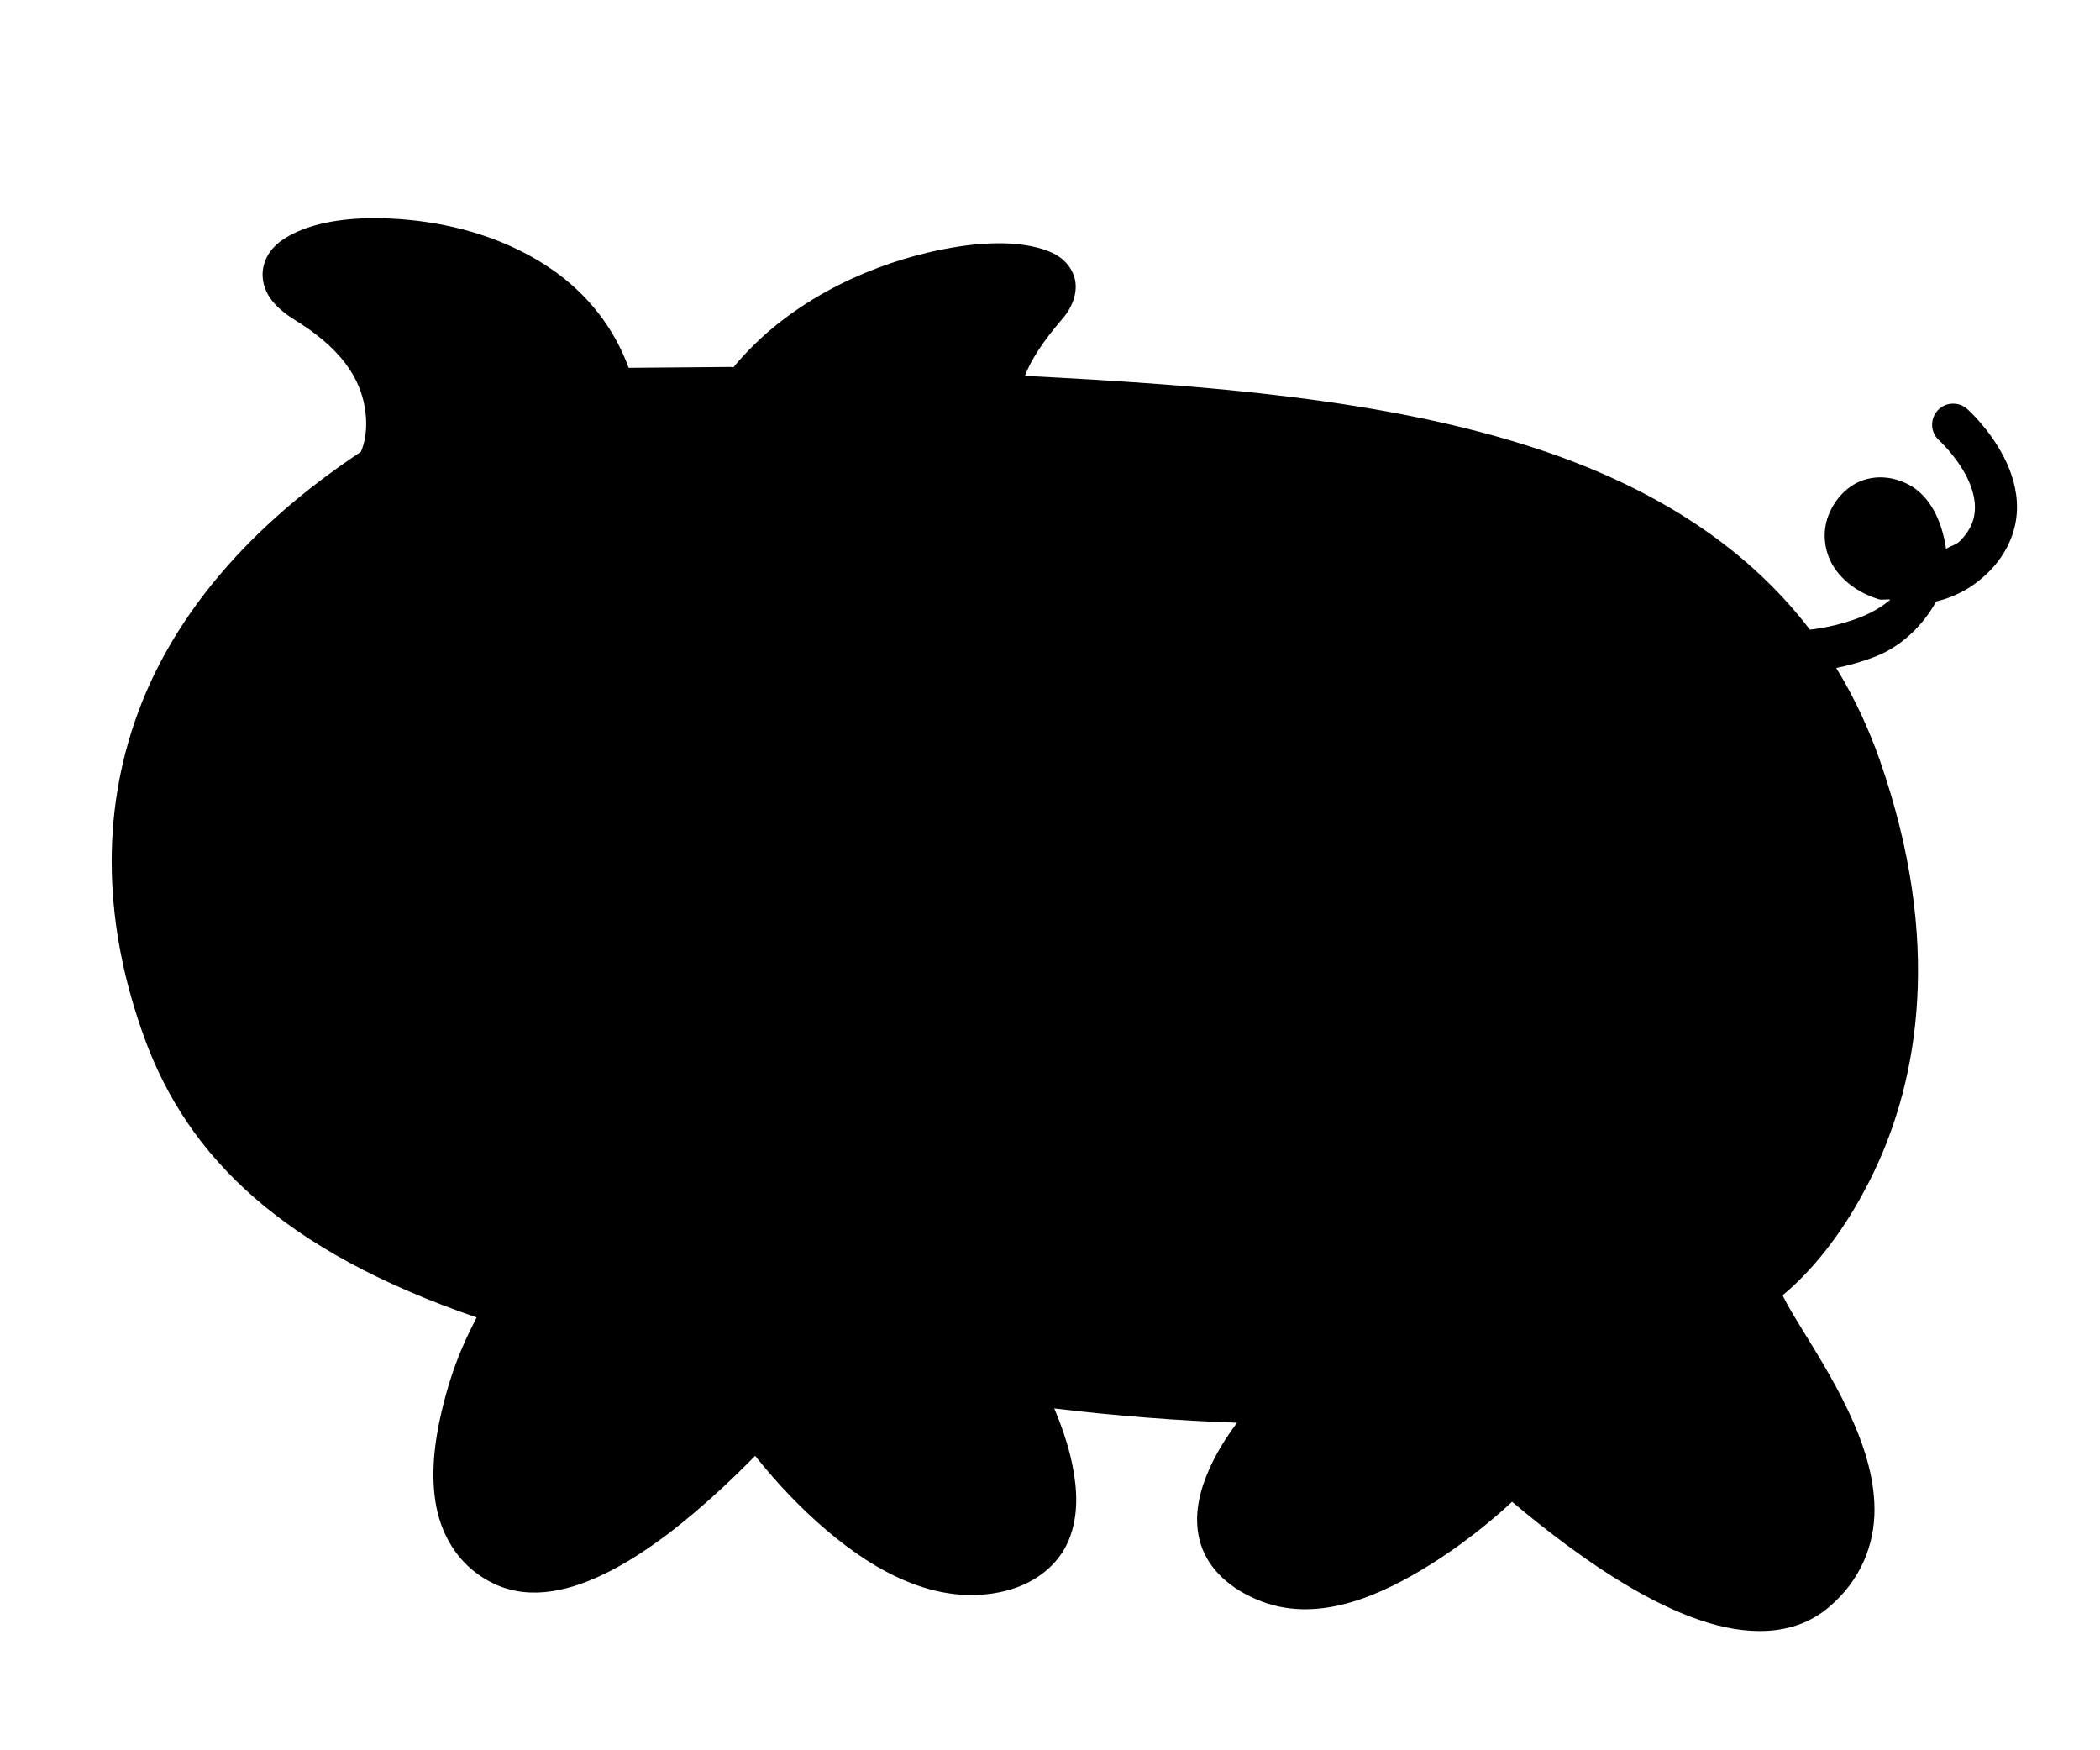 <?xml version="1.0" encoding="UTF-8" standalone="no"?>
<!-- Created with Inkscape (http://www.inkscape.org/) -->

<svg
   width="60mm"
   height="50mm"
   viewBox="0 0 60 50"
   version="1.1"
   id="svg4804"
   inkscape:version="0.92.3 (2405546, 2018-03-11)"
   sodipodi:docname="pig-walking.svg"
   xmlns:inkscape="http://www.inkscape.org/namespaces/inkscape"
   xmlns:sodipodi="http://sodipodi.sourceforge.net/DTD/sodipodi-0.dtd"
   xmlns="http://www.w3.org/2000/svg"
   xmlns:svg="http://www.w3.org/2000/svg"
   xmlns:rdf="http://www.w3.org/1999/02/22-rdf-syntax-ns#"
   xmlns:cc="http://creativecommons.org/ns#"
   xmlns:dc="http://purl.org/dc/elements/1.1/">
  <sodipodi:namedview
     id="base"
     pagecolor="#ffffff"
     bordercolor="#666666"
     borderopacity="1.0"
     inkscape:pageopacity="0.0"
     inkscape:pageshadow="2"
     inkscape:zoom="1.2488333"
     inkscape:cx="113.70613"
     inkscape:cy="94.488189"
     inkscape:document-units="mm"
     inkscape:current-layer="layer1"
     showgrid="false"
     inkscape:window-width="800"
     inkscape:window-height="476"
     inkscape:window-x="0"
     inkscape:window-y="0"
     inkscape:window-maximized="1"
     inkscape:showpageshadow="2"
     inkscape:pagecheckerboard="0"
     inkscape:deskcolor="#d1d1d1" />
  <defs
     id="defs4798" />
  <path
     id="path11"
     style="color:#000000;font-style:normal;font-variant:normal;font-weight:normal;font-stretch:normal;font-size:medium;line-height:normal;font-family:sans-serif;font-variant-ligatures:normal;font-variant-position:normal;font-variant-caps:normal;font-variant-numeric:normal;font-variant-alternates:normal;font-feature-settings:normal;text-indent:0;text-align:start;text-decoration:none;text-decoration-line:none;text-decoration-style:solid;text-decoration-color:#000000;letter-spacing:normal;word-spacing:normal;text-transform:none;writing-mode:lr-tb;direction:ltr;text-orientation:mixed;dominant-baseline:auto;baseline-shift:baseline;text-anchor:start;white-space:normal;shape-padding:0;clip-rule:nonzero;display:inline;overflow:visible;visibility:visible;opacity:1;isolation:auto;mix-blend-mode:normal;color-interpolation:sRGB;color-interpolation-filters:linearRGB;solid-color:#000000;solid-opacity:1;vector-effect:none;fill:#000000;fill-opacity:1;fill-rule:nonzero;stroke:none;stroke-width:4.535;stroke-linecap:round;stroke-linejoin:round;stroke-miterlimit:4;stroke-dasharray:none;stroke-dashoffset:0;stroke-opacity:1;color-rendering:auto;image-rendering:auto;shape-rendering:auto;text-rendering:auto;enable-background:accumulate"
     d="M 40.231 23.522 C 36.618 23.538 33.481 24.137 31.174 25.416 C 30.405 25.842 29.699 26.359 29.145 27.106 C 28.59 27.852 28.23 28.902 28.324 29.934 C 28.513 31.996 29.981 33.378 31.957 34.6 C 37.646 38.118 39.076 41.694 39.404 44.432 C 39.714 47.014 38.989 48.522 38.902 48.713 C 26.961 56.635 18.806 66.167 14.875 76.83 C 10.841 87.773 11.153 99.76 15.576 111.902 C 20.3 124.87 30.635 134.889 51.385 142.02 C 50.578 143.644 48.884 146.733 47.613 152.156 C 46.832 155.493 46.391 159.085 47.053 162.469 C 47.714 165.853 49.72 169.096 53.363 170.774 C 57.28 172.577 61.673 171.472 65.774 169.363 C 69.874 167.255 73.925 164.029 77.584 160.66 C 78.968 159.386 80.232 158.141 81.418 156.936 C 82.869 158.762 85.145 161.428 88.141 164.108 C 93.19 168.623 100.171 173.173 107.768 171.645 C 111.53 170.888 114.127 168.698 115.231 166.02 C 116.334 163.342 116.145 160.452 115.6 157.824 C 115.139 155.601 114.383 153.521 113.662 151.828 C 120.31 152.626 127.07 153.157 133.379 153.365 C 132.308 154.787 131.008 156.767 130.106 159.006 C 129.21 161.228 128.647 163.831 129.457 166.447 C 130.268 169.064 132.541 171.336 136.115 172.67 C 142.38 175.008 149.135 171.854 154.319 168.596 C 158.926 165.7 162.295 162.579 163.024 161.887 C 164.813 163.397 166.778 164.972 168.883 166.528 C 173.456 169.906 178.429 173.003 183.299 174.656 C 188.169 176.31 193.312 176.5 197.133 173.297 C 200.636 170.361 202.109 166.494 202.102 162.74 C 202.095 158.987 200.809 155.325 199.215 151.971 C 197.621 148.617 195.679 145.553 194.188 143.119 C 193.442 141.903 192.806 140.841 192.403 140.049 C 192.237 139.724 192.279 139.832 192.209 139.621 C 193.743 138.344 198.246 134.361 202.139 126.127 C 206.745 116.385 209.519 101.615 202.707 82.043 C 201.432 78.379 199.839 75.048 197.977 72.01 C 199.172 71.763 200.724 71.367 202.338 70.719 C 204.823 69.721 207.222 67.628 208.752 64.836 C 210.911 64.33 213.038 63.185 214.805 61.248 C 216.594 59.287 217.414 57.005 217.463 54.899 C 217.512 52.792 216.877 50.901 216.082 49.334 C 214.493 46.2 212.127 44.113 212.127 44.113 C 211.677 43.698 211.077 43.482 210.465 43.516 C 208.431 43.623 207.558 46.148 209.092 47.488 C 209.092 47.488 210.909 49.159 212.037 51.385 C 212.602 52.498 212.956 53.692 212.93 54.795 C 212.904 55.898 212.583 56.955 211.455 58.191 C 210.959 58.736 210.365 58.818 209.817 59.166 C 209.372 56.072 208.047 53.428 205.778 52.234 C 204.306 51.461 202.553 51.201 200.906 51.754 C 199.26 52.307 197.872 53.697 197.149 55.527 C 196.354 57.538 196.753 59.761 197.858 61.336 C 198.962 62.911 200.627 63.98 202.516 64.592 C 202.909 64.719 203.398 64.557 203.815 64.643 C 202.936 65.388 201.866 66.022 200.647 66.512 C 197.998 67.575 195.369 67.848 195.369 67.848 C 195.293 67.855 195.218 67.866 195.143 67.881 C 187.875 58.399 177.563 52.278 165.664 48.359 C 149.39 43 130.053 41.518 110.498 40.518 C 111.144 38.865 112.31 36.958 114.574 34.334 C 115.716 33.011 116.425 31.101 115.666 29.432 C 114.908 27.763 113.394 27.099 111.873 26.701 C 108.832 25.905 104.75 26.124 100.113 27.209 C 93.026 28.867 84.715 32.738 79.078 39.59 C 78.96 39.568 78.841 39.558 78.721 39.559 L 67.779 39.652 C 66.133 35.129 63.182 31.636 59.682 29.166 C 54.904 25.794 49.174 24.179 43.988 23.695 C 42.692 23.574 41.435 23.516 40.231 23.522 z "
     transform="scale(0.265)" />
</svg>

